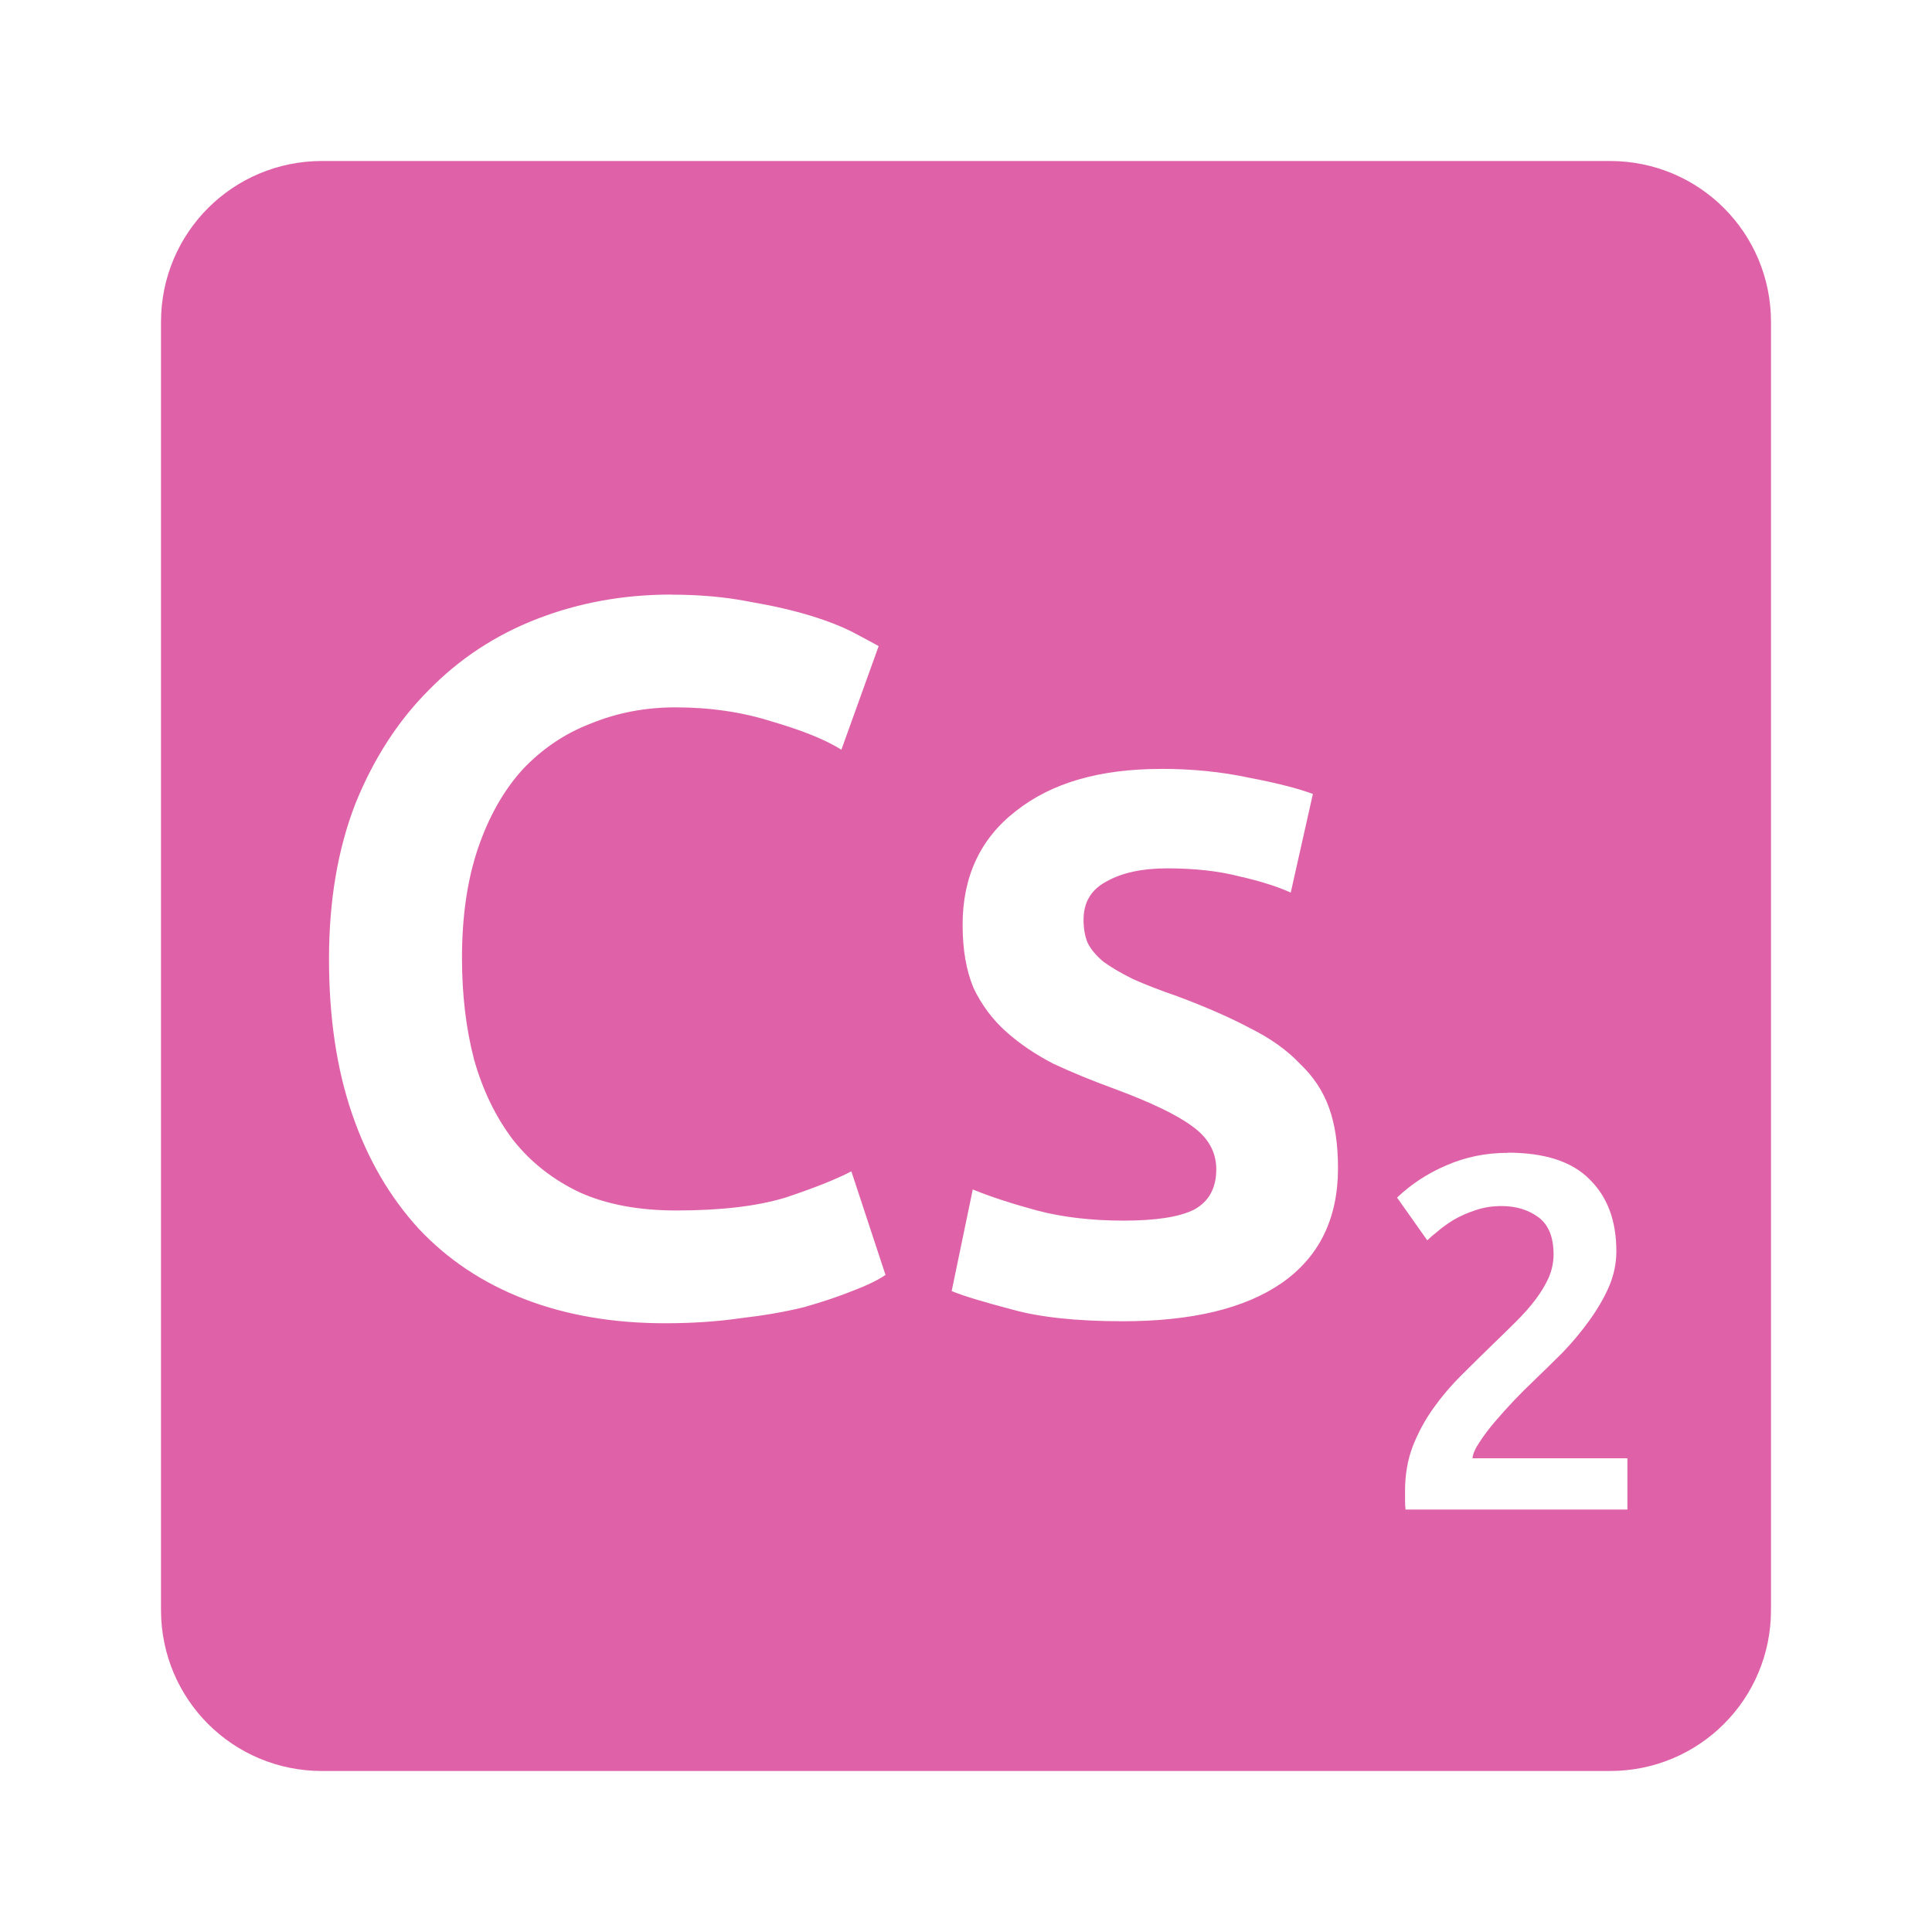 <svg viewBox="0 0 24 24" xmlns="http://www.w3.org/2000/svg">
 <path d="m4 2c-1.108 0-2 .892-2 2v16c0 1.108.892 2 2 2h16c1.108 0 2-.892 2-2v-16c0-1.108-.892-2-2-2zm4.338 5.387c.358 0 .683.03.975.088.292.05.547.109.764.176.217.067.395.138.537.213.142.075.242.129.301.162l-.463 1.287c-.2-.125-.488-.241-.863-.35-.367-.117-.766-.176-1.199-.176-.375 0-.726.068-1.051.201-.325.125-.608.316-.85.574-.233.258-.417.583-.551.975-.133.392-.199.847-.199 1.363 0 .458.05.878.15 1.262.108.383.27.717.486 1 .217.275.493.492.826.65.333.15.733.225 1.199.225.558 0 1.013-.054 1.363-.162.35-.117.621-.224.813-.324l.424 1.287c-.1.067-.237.133-.412.199-.167.067-.366.135-.6.201-.233.058-.495.103-.787.137-.292.042-.604.063-.938.063-.65 0-1.233-.101-1.75-.301-.517-.2-.954-.492-1.313-.875-.358-.392-.635-.865-.826-1.424-.192-.558-.287-1.201-.287-1.926 0-.725.11-1.365.326-1.924.225-.558.529-1.031.912-1.414.383-.392.833-.687 1.35-.887.517-.2 1.07-.301 1.662-.301zm6.084 2.164c.383 0 .75.036 1.1.111.35.067.612.135.787.201l-.275 1.225c-.167-.075-.378-.143-.637-.201-.258-.067-.559-.1-.9-.1-.308 0-.558.054-.75.162-.192.1-.287.26-.287.477 0 .108.017.204.051.287.042.083.108.161.199.236.092.067.213.138.363.213.15.067.332.138.549.213.358.133.662.267.912.4.25.125.455.271.613.438.167.158.288.34.363.549.075.208.111.458.111.75 0 .625-.233 1.101-.699 1.426-.458.317-1.116.475-1.975.475-.575 0-1.039-.05-1.389-.15-.35-.092-.595-.166-.736-.225l.262-1.262c.225.092.492.178.801.262.317.083.674.125 1.074.125.4 0 .692-.045.875-.137.183-.1.275-.267.275-.5 0-.217-.101-.395-.301-.537-.192-.142-.513-.296-.963-.463-.275-.1-.528-.204-.762-.313-.225-.117-.421-.25-.588-.4-.167-.15-.3-.329-.4-.537-.092-.217-.137-.479-.137-.787 0-.6.22-1.072.662-1.414.442-.35 1.042-.523 1.801-.523zm4.307 4.768c.462 0 .801.111 1.018.332.221.217.332.513.332.893 0 .15-.031.299-.094.445-.063.142-.144.28-.244.418-.096.133-.205.265-.33.395-.125.125-.25.246-.375.367-.067.063-.143.139-.227.227-.083.087-.161.174-.236.262-.075.087-.139.173-.193.256-.054.079-.084.147-.088.201h1.924v.637h-2.756c-.004-.033-.006-.073-.006-.119v-.111c0-.2.031-.384.094-.551.067-.171.152-.329.256-.475.104-.146.22-.283.35-.412.129-.129.26-.258.389-.383.1-.096.195-.19.287-.281.092-.092.172-.18.238-.268.071-.092.126-.184.168-.275.042-.096.063-.193.063-.293 0-.217-.063-.371-.188-.463-.125-.092-.278-.139-.457-.139-.117 0-.224.017-.324.051-.1.033-.19.073-.27.119-.075.046-.141.093-.199.143-.058.046-.102.084-.131.113l-.375-.531c.175-.167.378-.3.611-.4.238-.104.493-.156.764-.156z" fill="#df62a9"/>
</svg>

